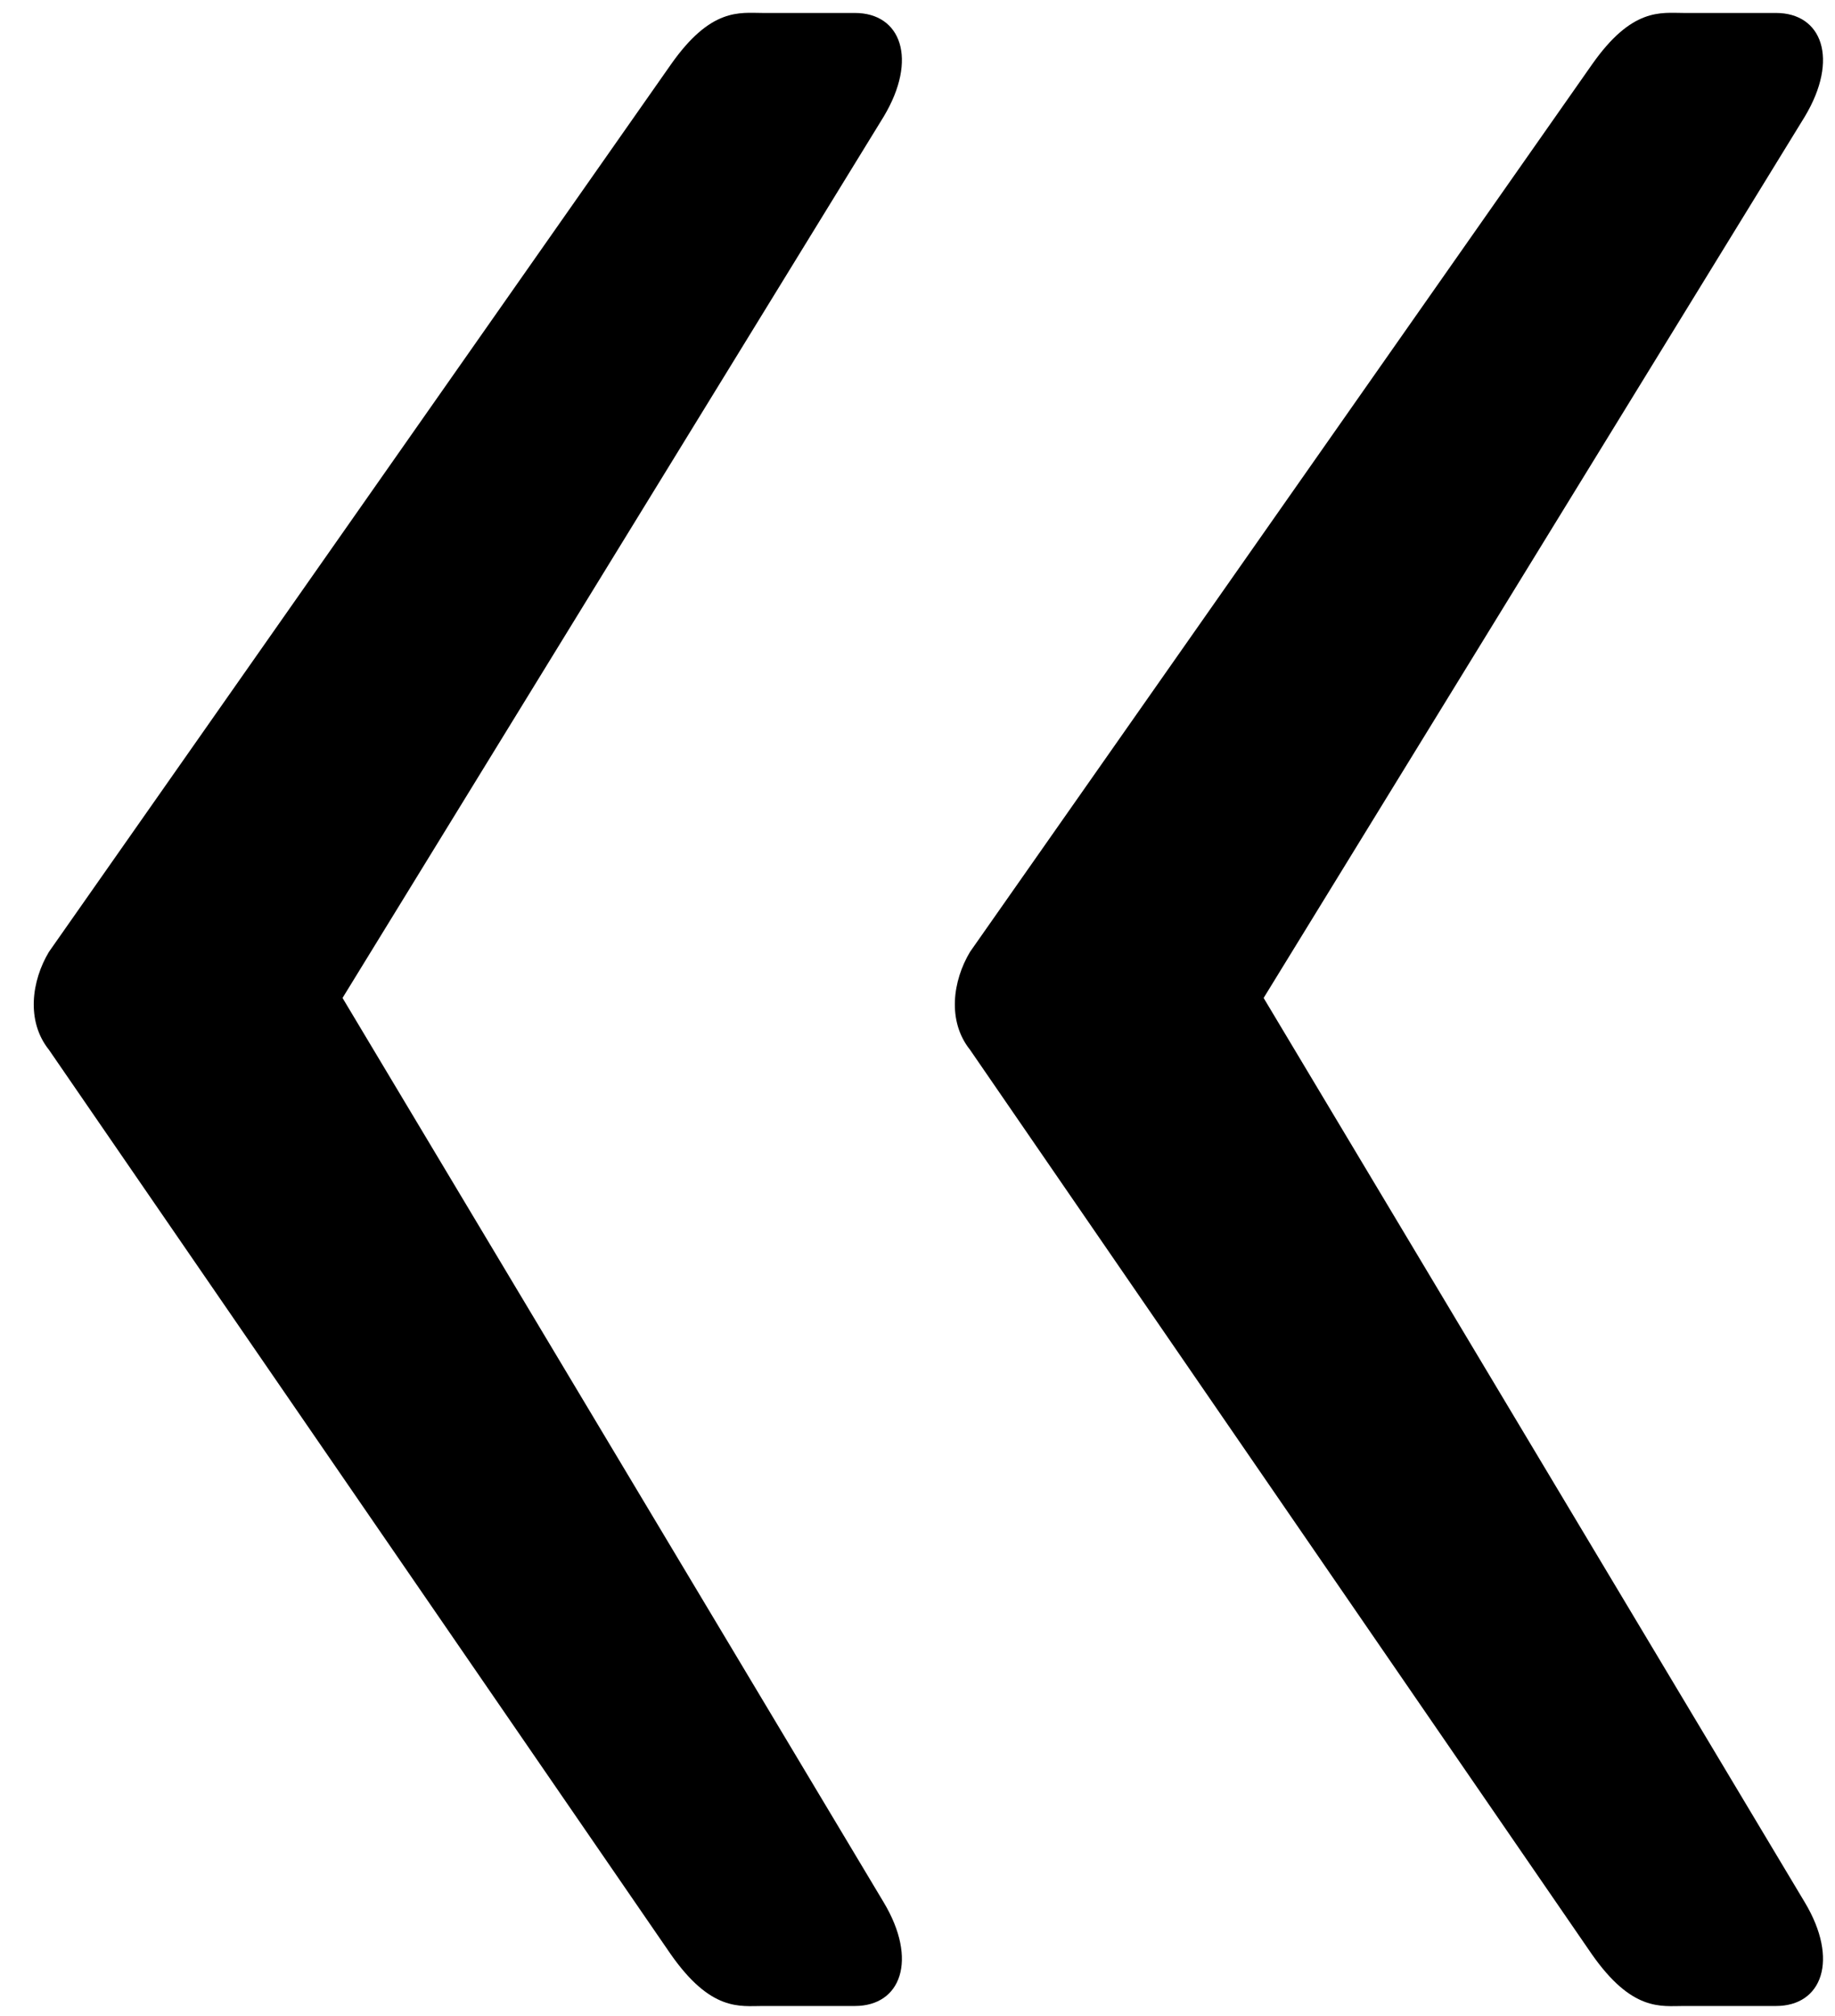 <svg viewBox="0 0 51 56" xmlns="http://www.w3.org/2000/svg">
	<path fill="currentColor" d="M18.64 54.28c1.12 1.6 1.92 1.44 2.56 1.44h2.56c1.28 0 1.76-1.28.8-2.88L9.52 27.72 24.56 3.24c.96-1.6.48-2.88-.8-2.88H21.2c-.64 0-1.44-.16-2.56 1.44L1.36 26.44c-.48.8-.64 1.92 0 2.72l17.28 25.12zm8.32-25.12l17.28 25.12c1.12 1.6 1.92 1.44 2.56 1.44h2.56c1.28 0 1.76-1.28.8-2.88L35.12 27.72 50.16 3.24c.96-1.6.48-2.88-.8-2.88H46.8c-.64 0-1.44-.16-2.56 1.44L26.96 26.44c-.48.8-.64 1.92 0 2.72z" />
</svg>